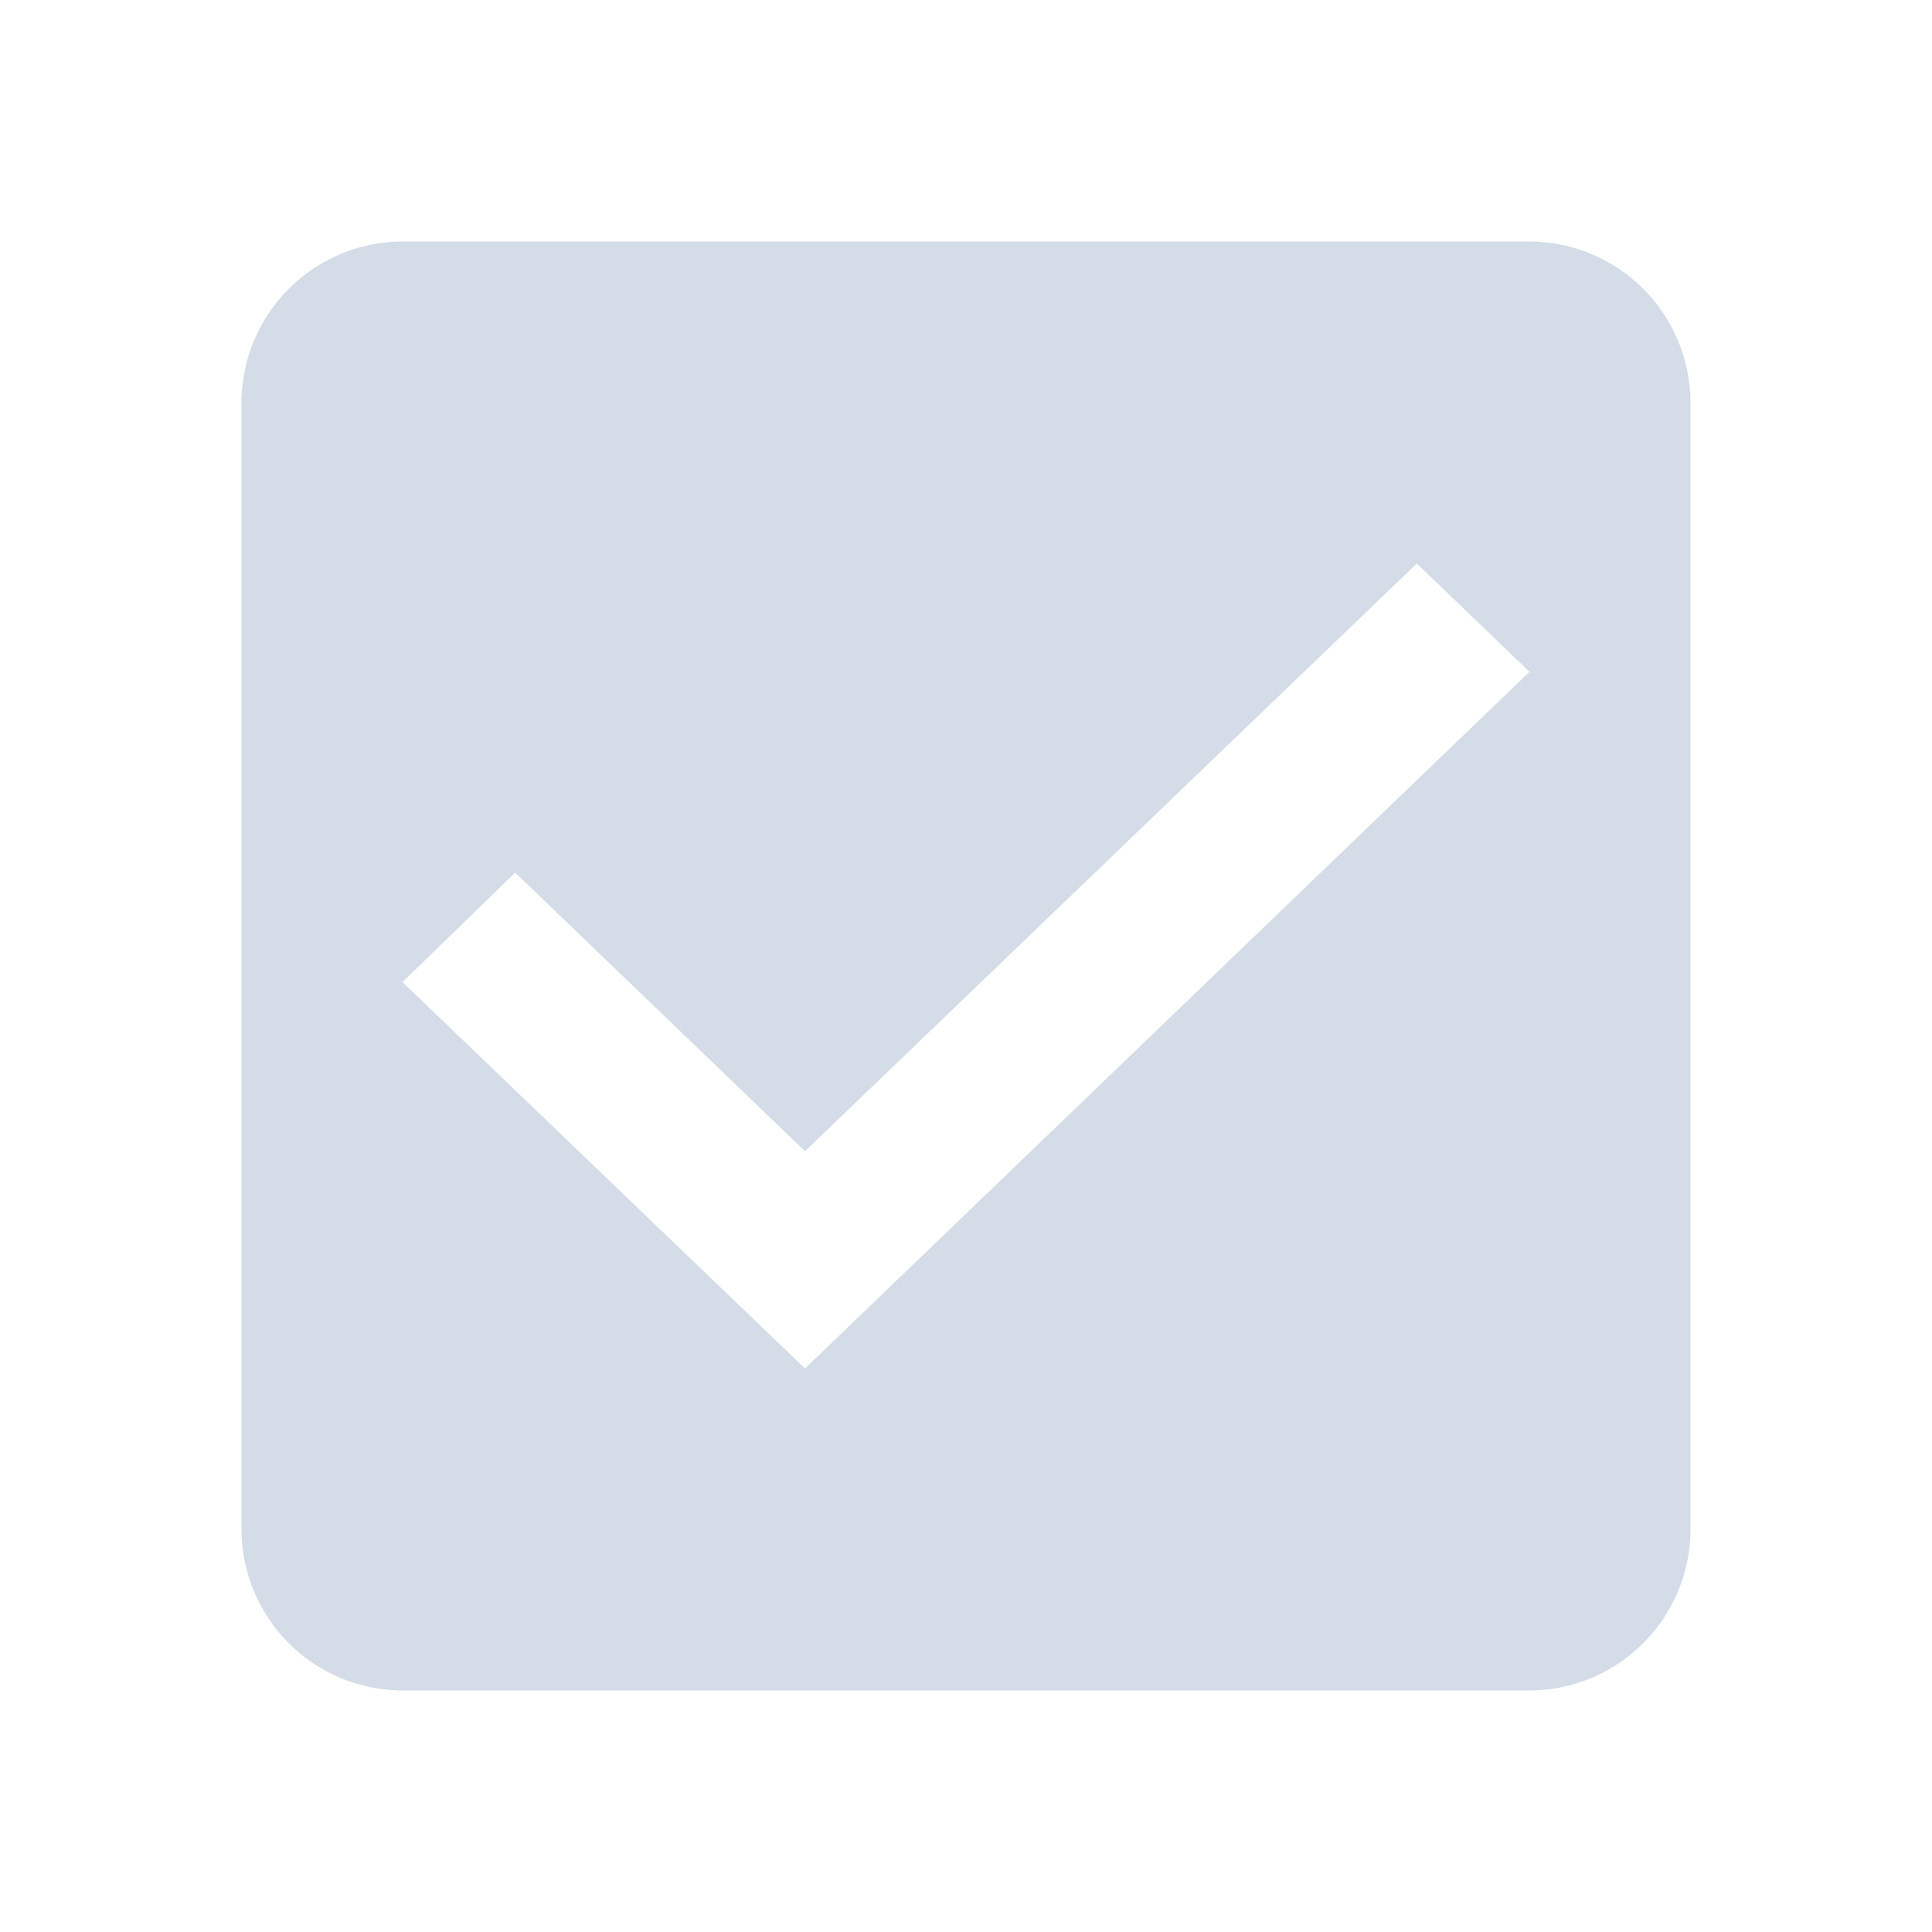 <svg xmlns="http://www.w3.org/2000/svg" viewBox="0 0 15 15"><defs><style>.a{opacity:0.46;}.b{fill:none;}.c{fill:#9fb2ca;fill-rule:evenodd;}</style></defs><g class="a" transform="translate(-94 -40)"><rect class="b" width="15" height="15" transform="translate(94 40)"/><path class="c" d="M13,3H4.25A1.254,1.254,0,0,0,3,4.25V13a1.254,1.254,0,0,0,1.25,1.25H13A1.254,1.254,0,0,0,14.25,13V4.25A1.254,1.254,0,0,0,13,3ZM7.375,11.75l-3.125-3L5.125,7.9l2.25,2.163L12.125,5.5,13,6.341,7.375,11.75Z" transform="translate(92.875 38.875)"/></g></svg>